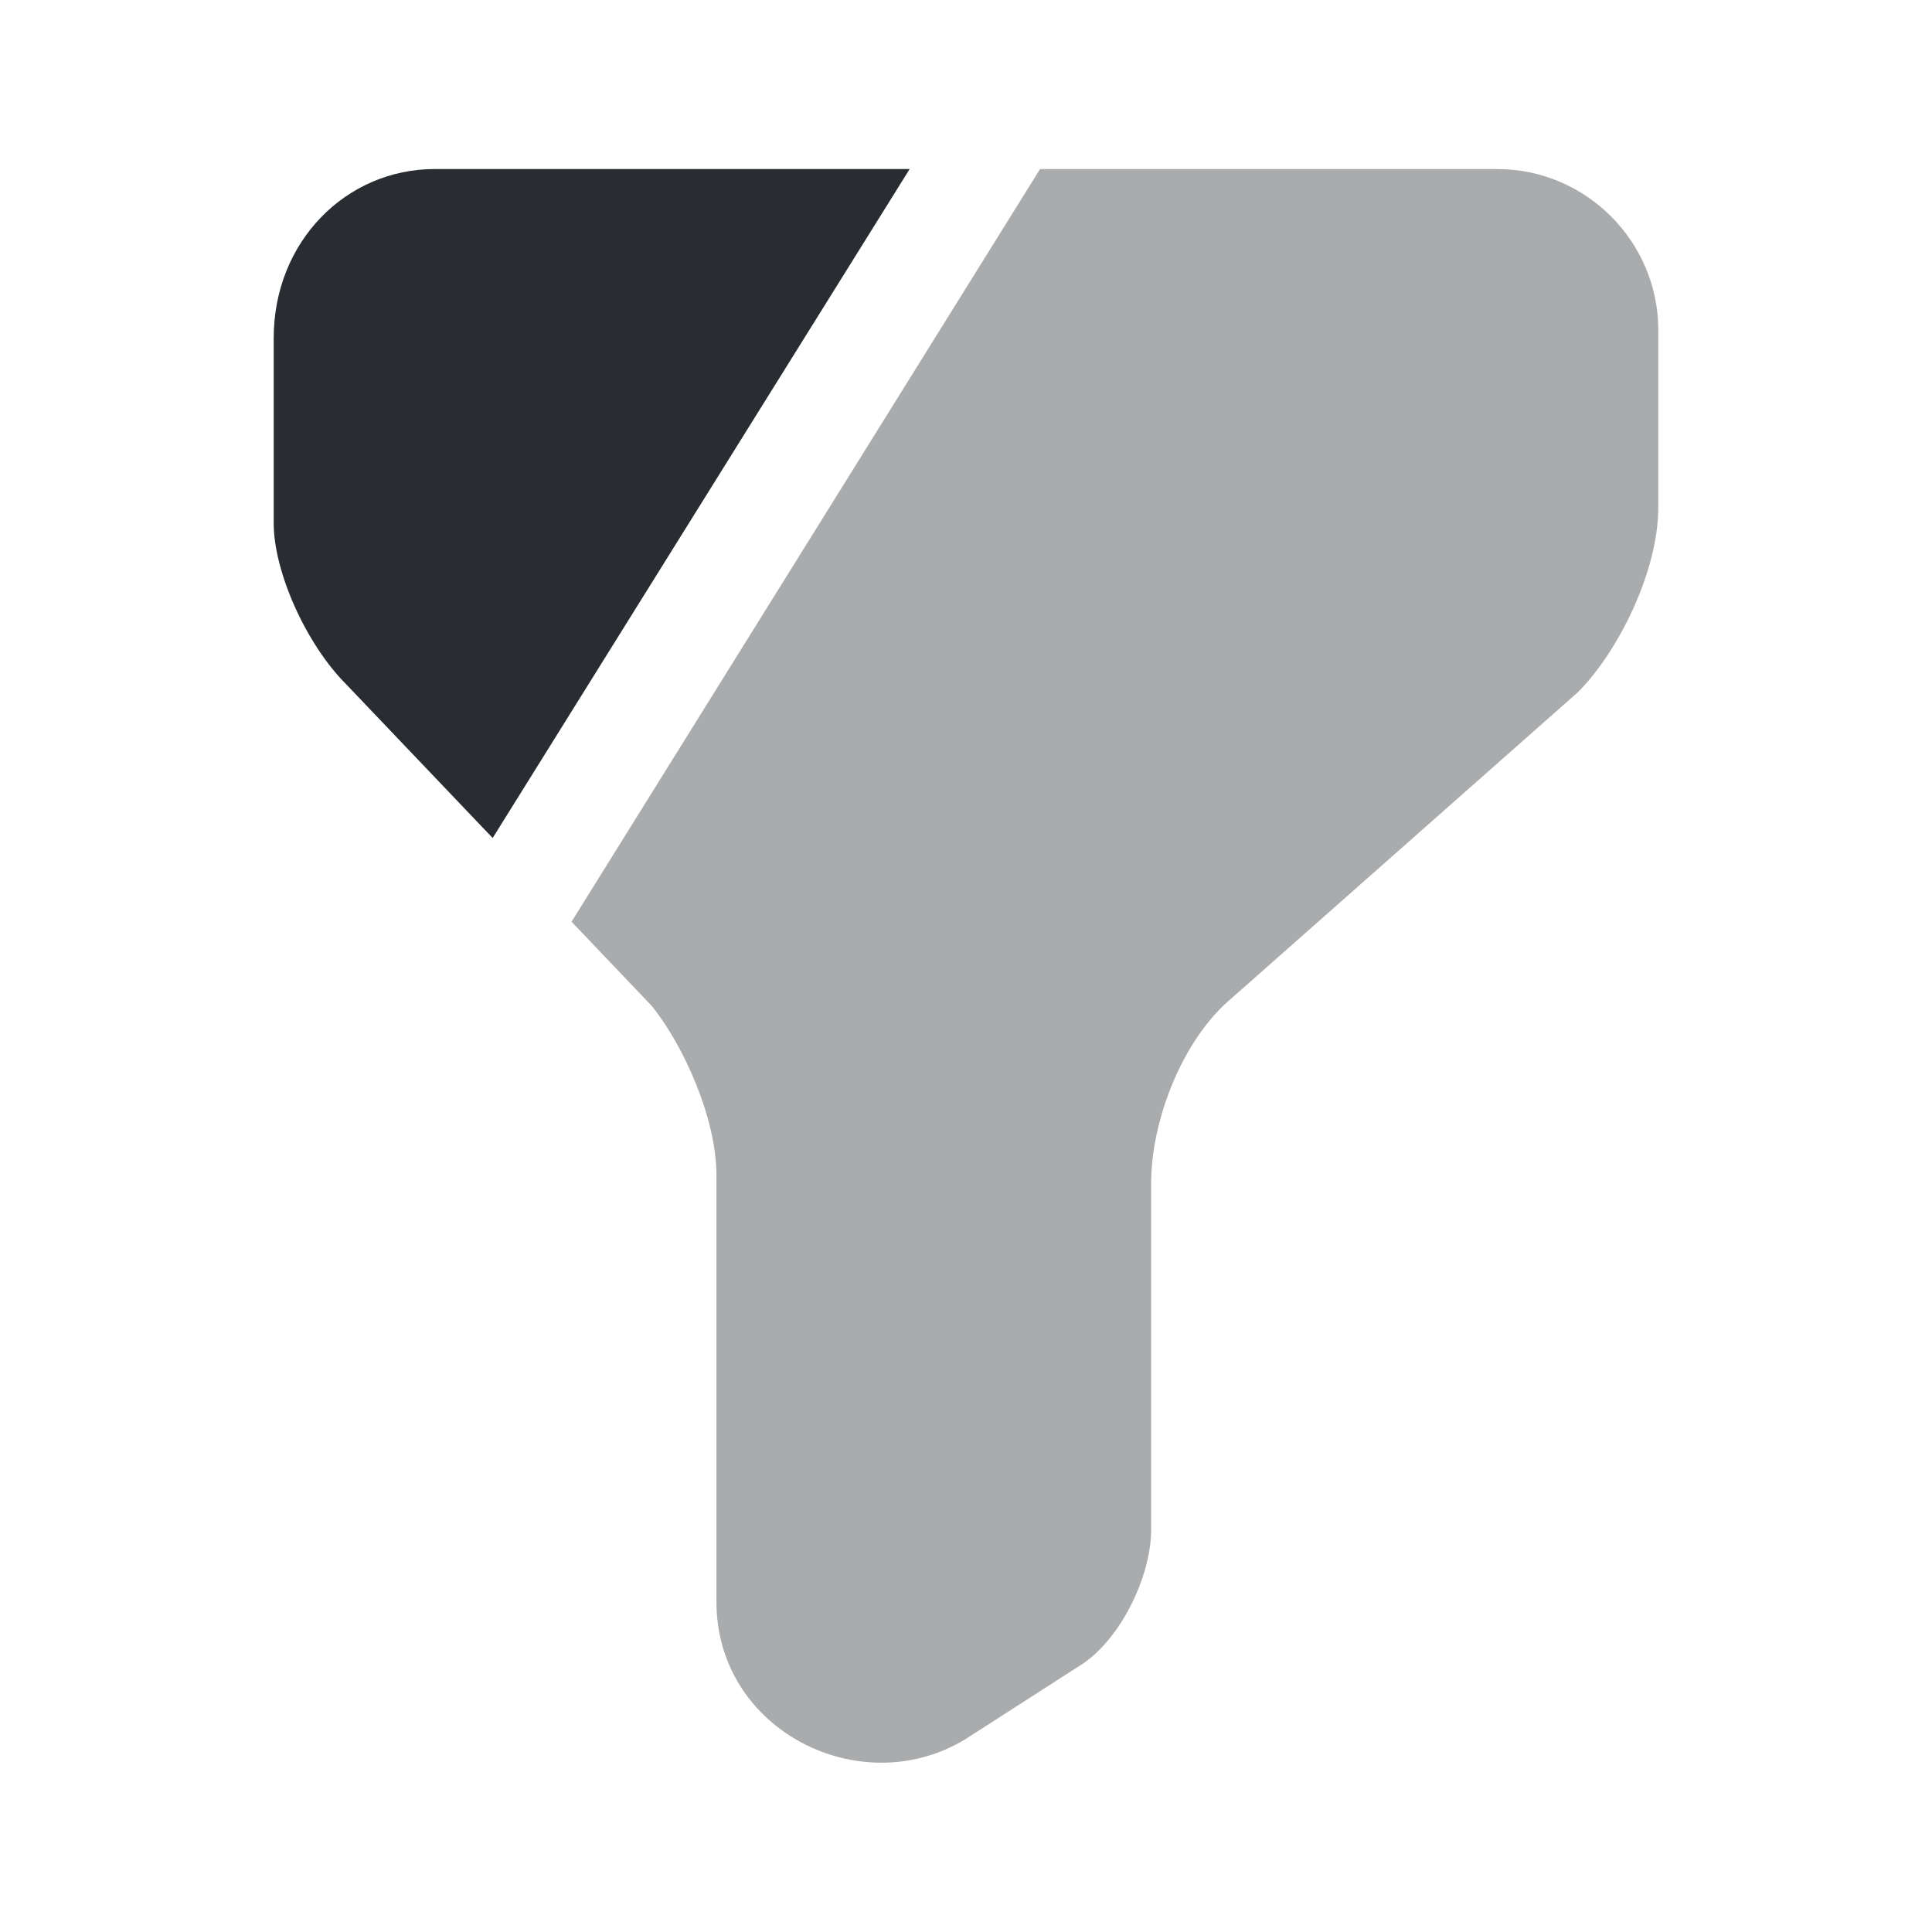 <svg xmlns="http://www.w3.org/2000/svg" width="24" height="24" fill="none" viewBox="0 0 24 24"><path fill="#292D32" d="M20.6 4.1v2.2c0 .8-.5 1.8-1 2.3l-4.3 3.8c-.6.5-1 1.5-1 2.3V19c0 .6-.4 1.4-.9 1.7l-1.4.9c-1.3.8-3.1-.1-3.1-1.7v-5.3c0-.7-.4-1.6-.8-2.1l-1-1.05 5.82-9.35h5.68c1.1 0 2 .9 2 2" opacity=".4"/><path fill="#292D32" d="m11.3 2.1-5.18 8.31L4.3 8.5c-.5-.5-.9-1.4-.9-2V4.2c0-1.2.9-2.1 2-2.1z"/></svg>